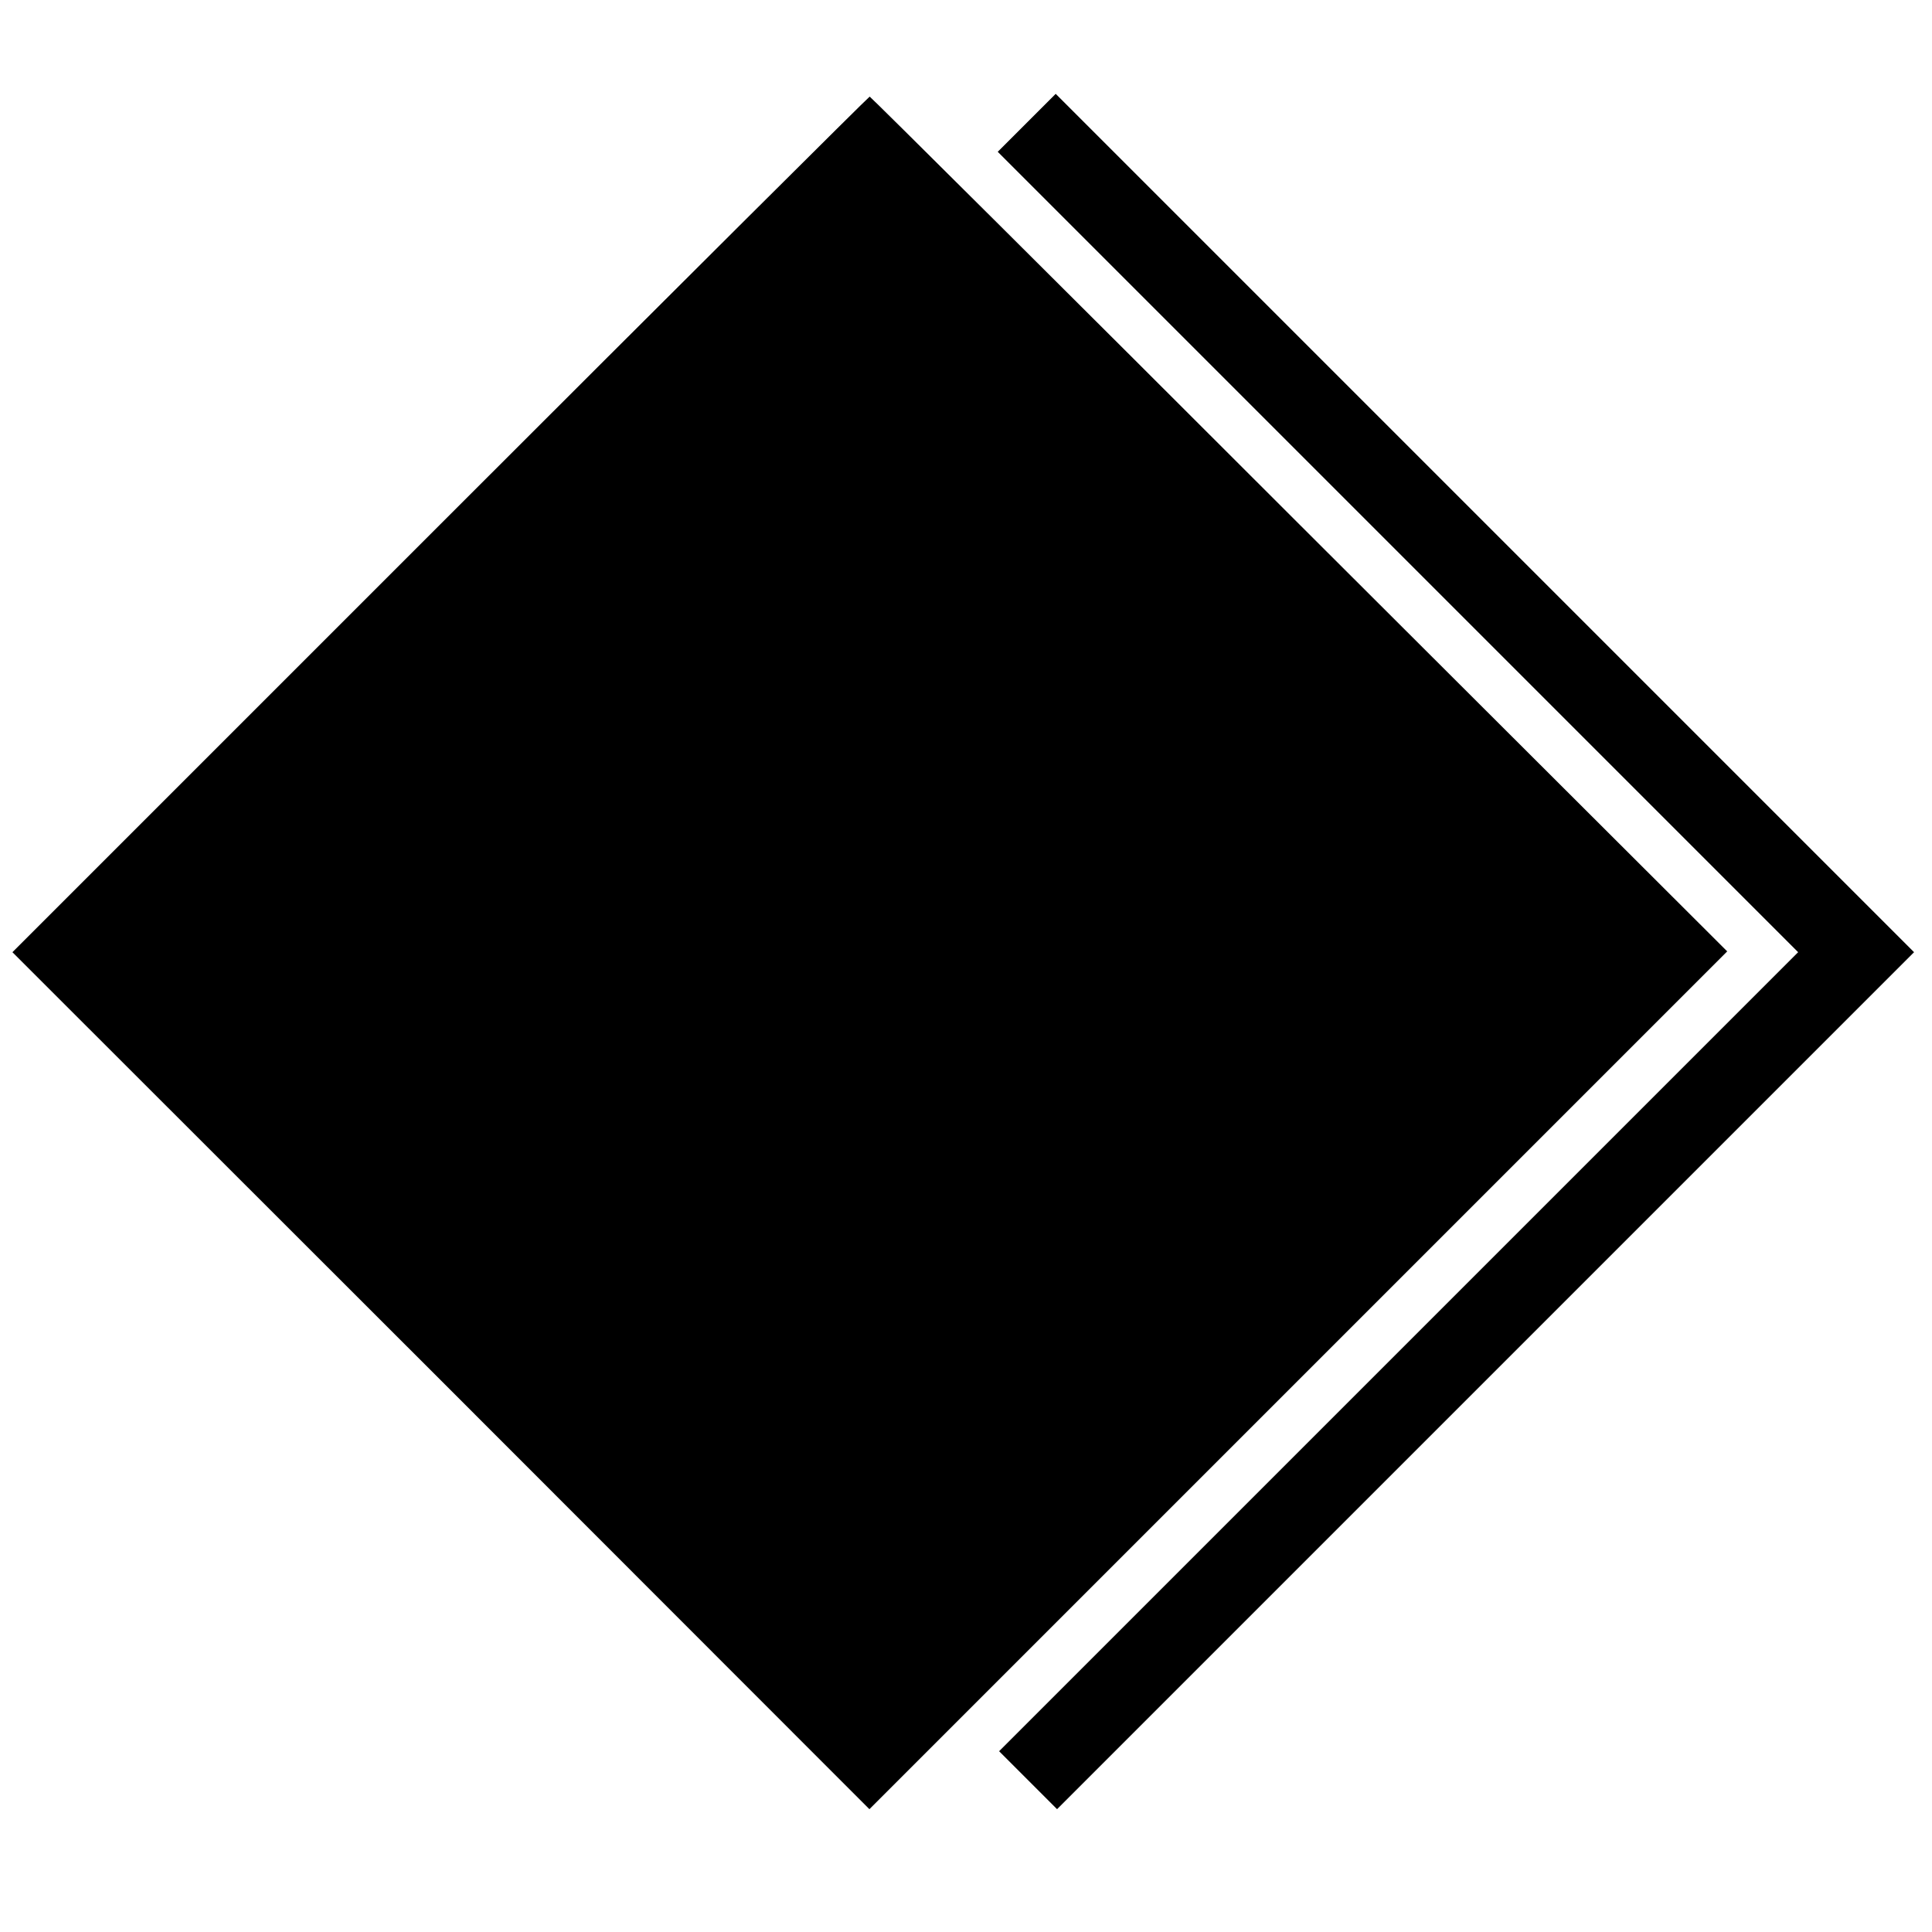 <?xml version="1.0" standalone="no"?>
<!DOCTYPE svg PUBLIC "-//W3C//DTD SVG 20010904//EN"
 "http://www.w3.org/TR/2001/REC-SVG-20010904/DTD/svg10.dtd">
<svg version="1.0" xmlns="http://www.w3.org/2000/svg"
 width="700pt" height="700pt" viewBox="0 0 700 700"
 preserveAspectRatio="xMidYMid meet">
<g transform="translate(0,700) scale(0.1,-0.1)"
fill="#000000" stroke="none">
<path d="M3720 6555 l-105 -105 1450 -1450 1450 -1450 -1448 -1448 -1447
-1447 105 -105 105 -105 1553 1553 1552 1552 -1555 1555 -1555 1555 -105 -105z"/>
<path d="M1595 5100 l-1550 -1550 1553 -1552 1552 -1553 1554 1554 1554 1554
-1551 1548 c-852 852 -1553 1549 -1556 1549 -3 0 -704 -698 -1556 -1550z"/>
</g>
</svg>
